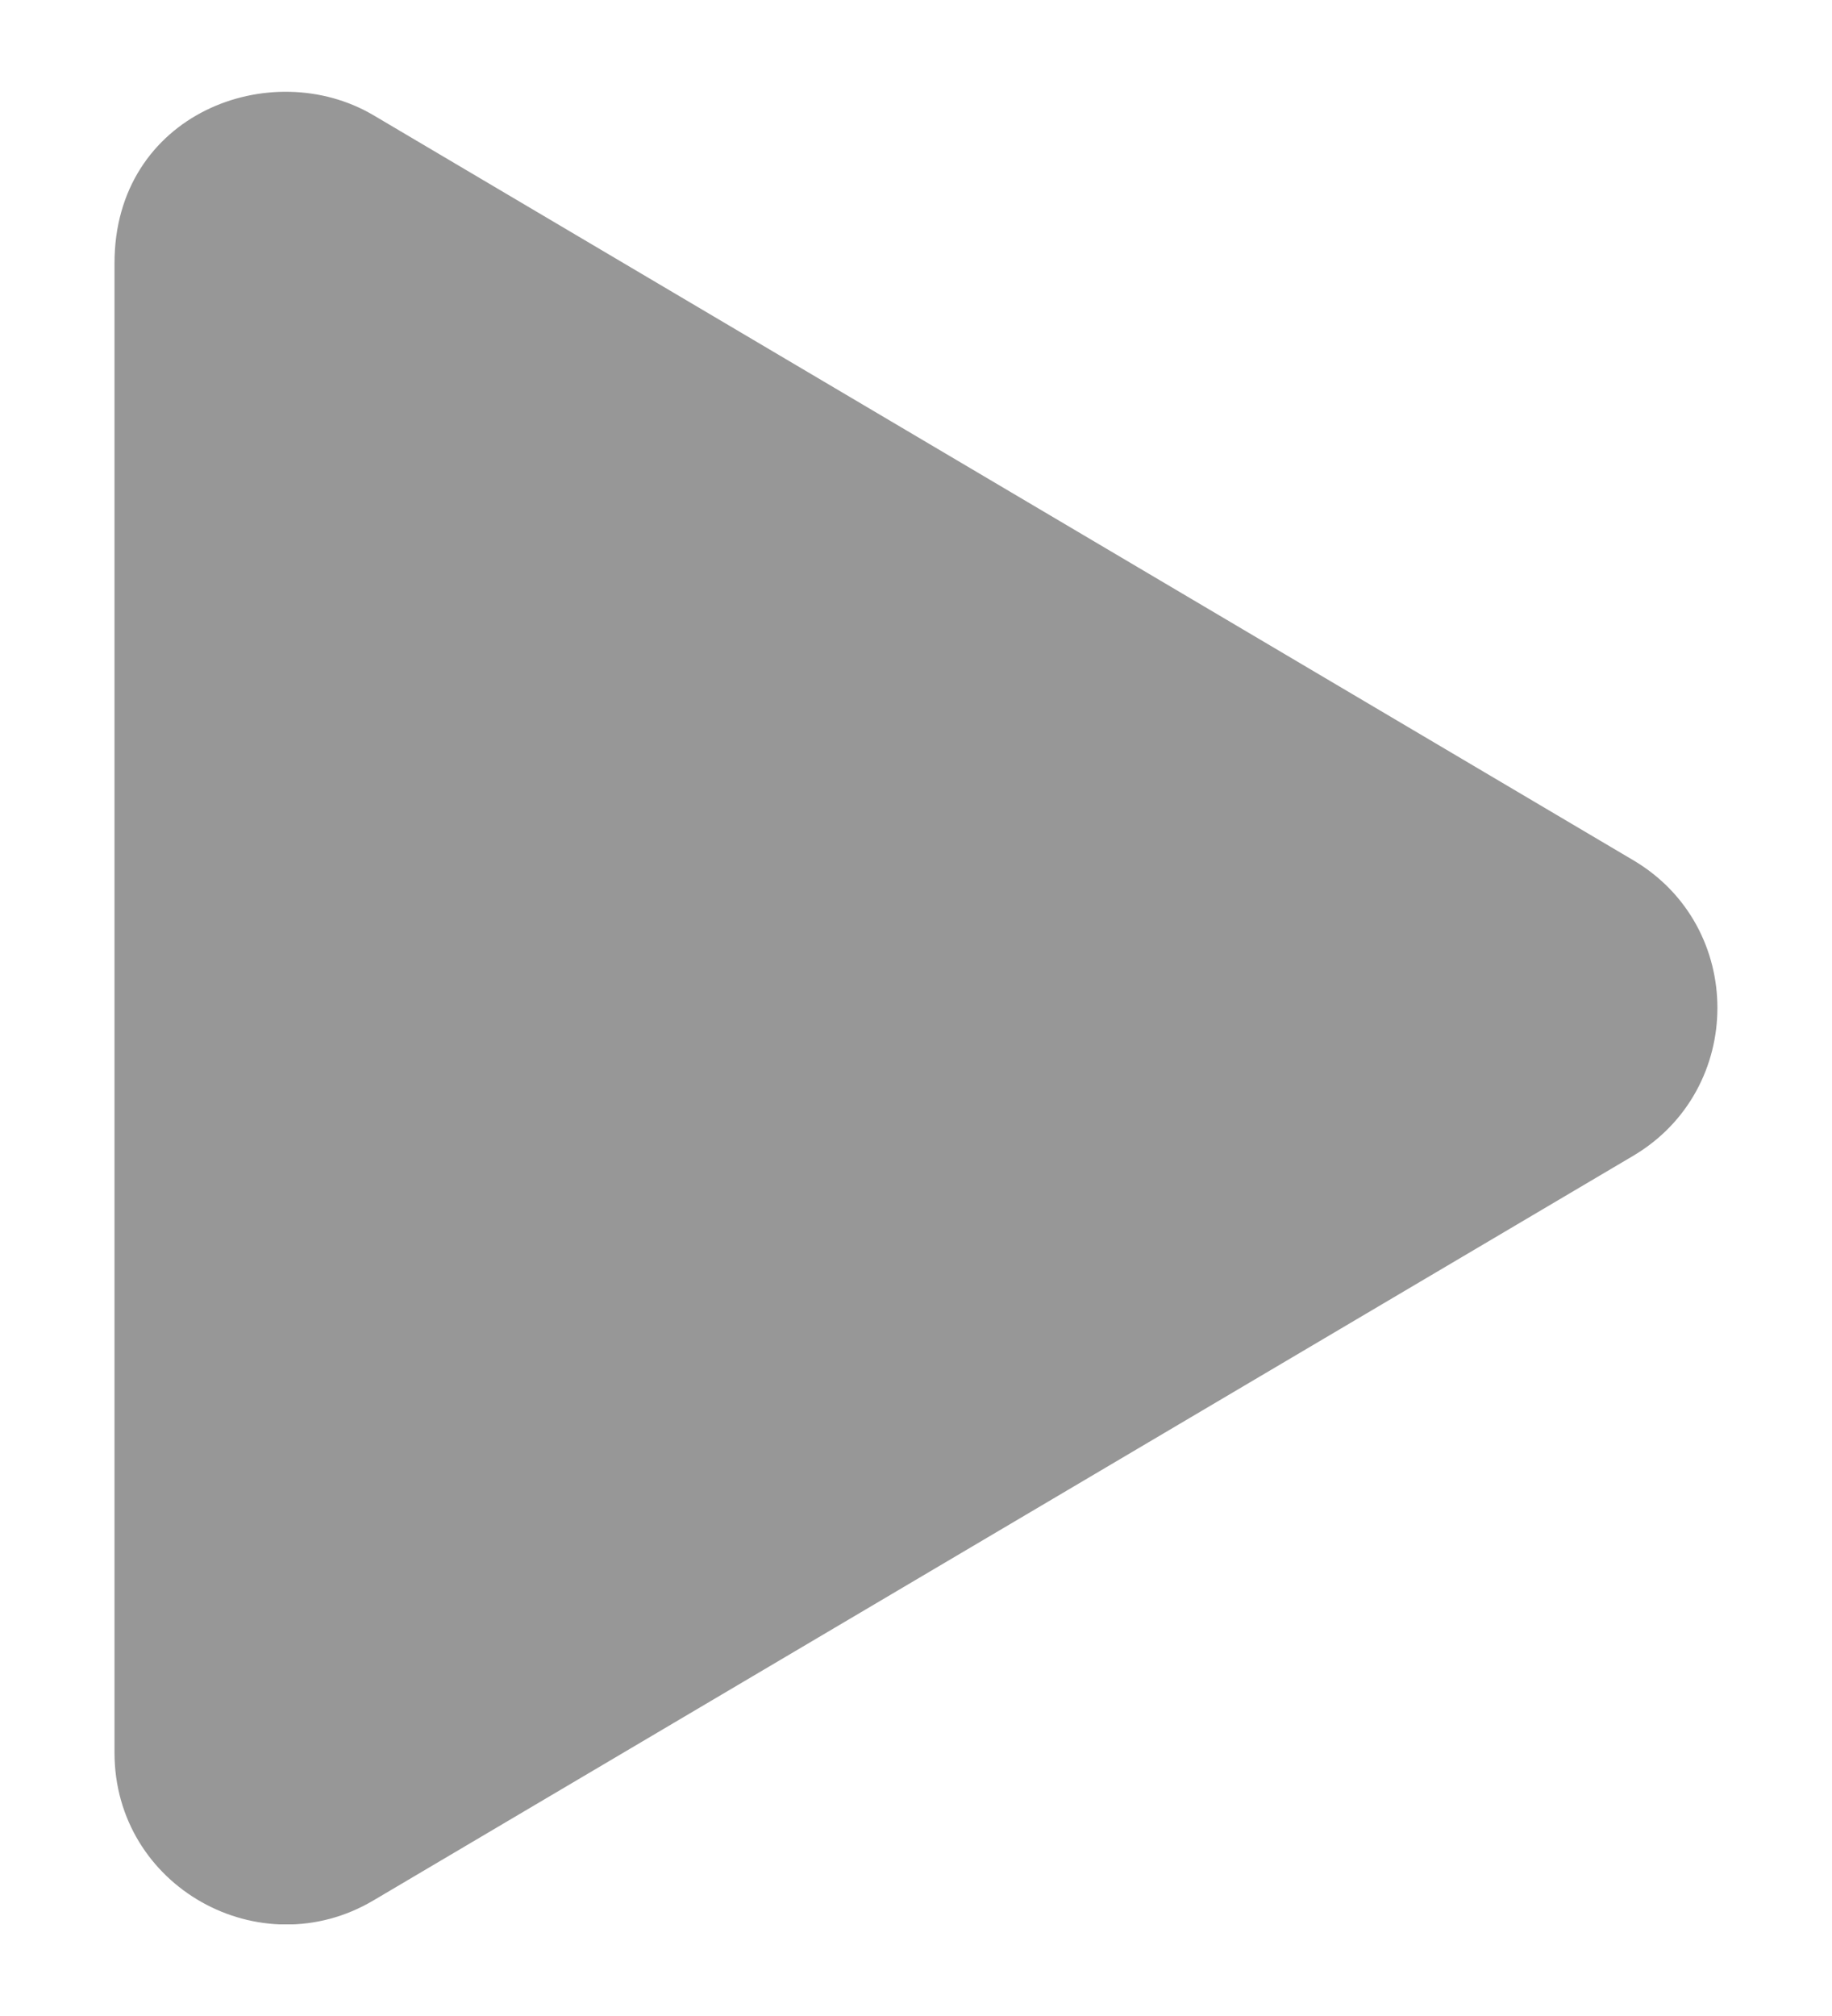 <svg width="10" height="11" viewBox="0 0 10 11" fill="none" xmlns="http://www.w3.org/2000/svg">
<g clip-path="url(#clip0_79_2192)">
<path d="M8.914 4.693L2.039 0.629C1.48 0.299 0.625 0.619 0.625 1.436V9.563C0.625 10.295 1.42 10.736 2.039 10.369L8.914 6.307C9.527 5.945 9.529 5.055 8.914 4.693Z" fill="#979797"/>
</g>
<defs>
<clipPath id="clip0_79_2192">
<rect width="10" height="10" fill="white" transform="translate(0 0.5)"/>
</clipPath>
</defs>
</svg>
